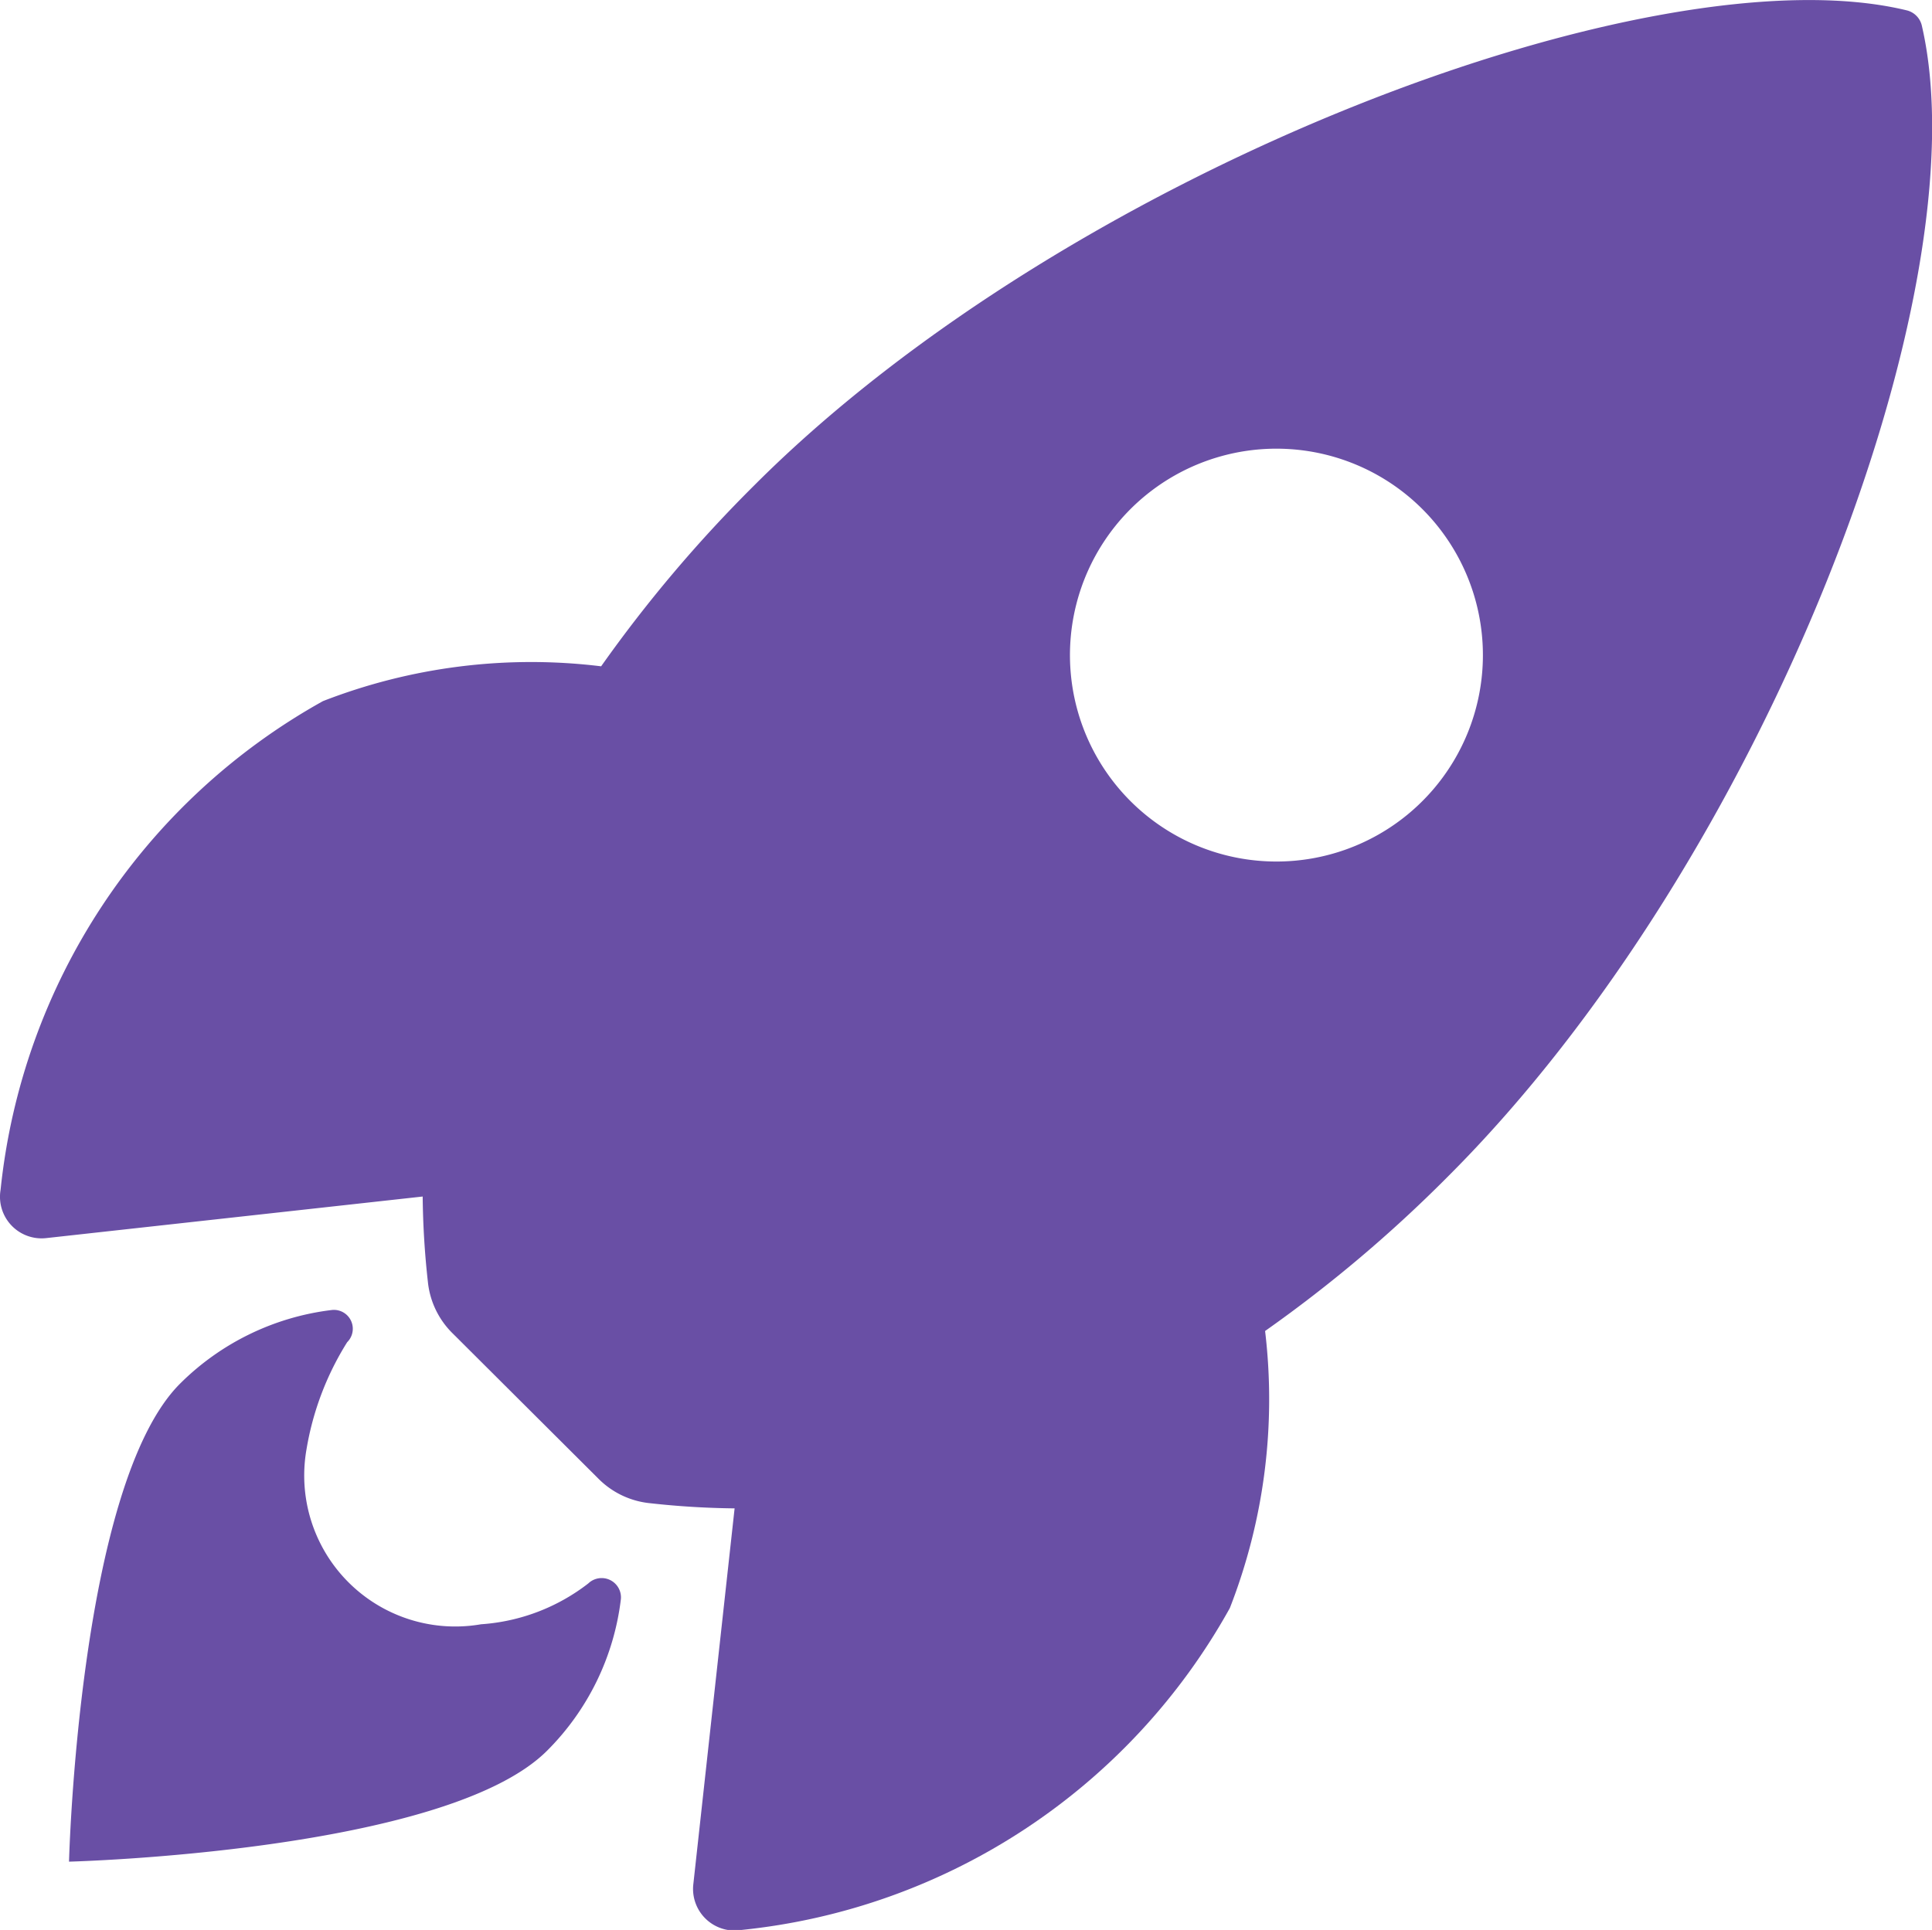 <svg xmlns="http://www.w3.org/2000/svg" width="13.1" height="13.089" viewBox="0 0 13.1 13.089">
  <g id="rocket-sharp" transform="translate(-12.161 -12.231)">
    <path id="Path_17826" data-name="Path 17826" d="M25.193,12.409a.139.139,0,0,0-.1-.107c-1.713-.419-5.67,1.073-7.814,3.217a9.269,9.269,0,0,0-1.042,1.231,3.893,3.893,0,0,0-1.886.236A4.3,4.3,0,0,0,12.165,20.3a.282.282,0,0,0,.309.328l2.553-.282a5.676,5.676,0,0,0,.035.576.571.571,0,0,0,.167.351l.989.986a.573.573,0,0,0,.351.167,5.66,5.66,0,0,0,.573.035l-.28,2.55a.282.282,0,0,0,.328.309A4.283,4.283,0,0,0,20.5,23.137a3.893,3.893,0,0,0,.239-1.879,9.289,9.289,0,0,0,1.234-1.042C24.121,18.075,25.605,14.206,25.193,12.409Zm-5.368,5.254a1.4,1.4,0,1,1,.992.411A1.4,1.4,0,0,1,19.825,17.663Z" fill="#694fa5"/>
    <path id="Path_17827" data-name="Path 17827" d="M21.761,129.535a1.333,1.333,0,0,1-.727.277,1.024,1.024,0,0,1-1.184-1.185,1.978,1.978,0,0,1,.276-.728.128.128,0,0,0-.107-.218,1.754,1.754,0,0,0-1.027.5c-.687.688-.752,3.241-.752,3.241s2.555-.065,3.242-.753a1.745,1.745,0,0,0,.5-1.028A.131.131,0,0,0,21.761,129.535Z" transform="translate(-5.611 -106.565)" fill="#694fa5"/>
  </g>
</svg>
